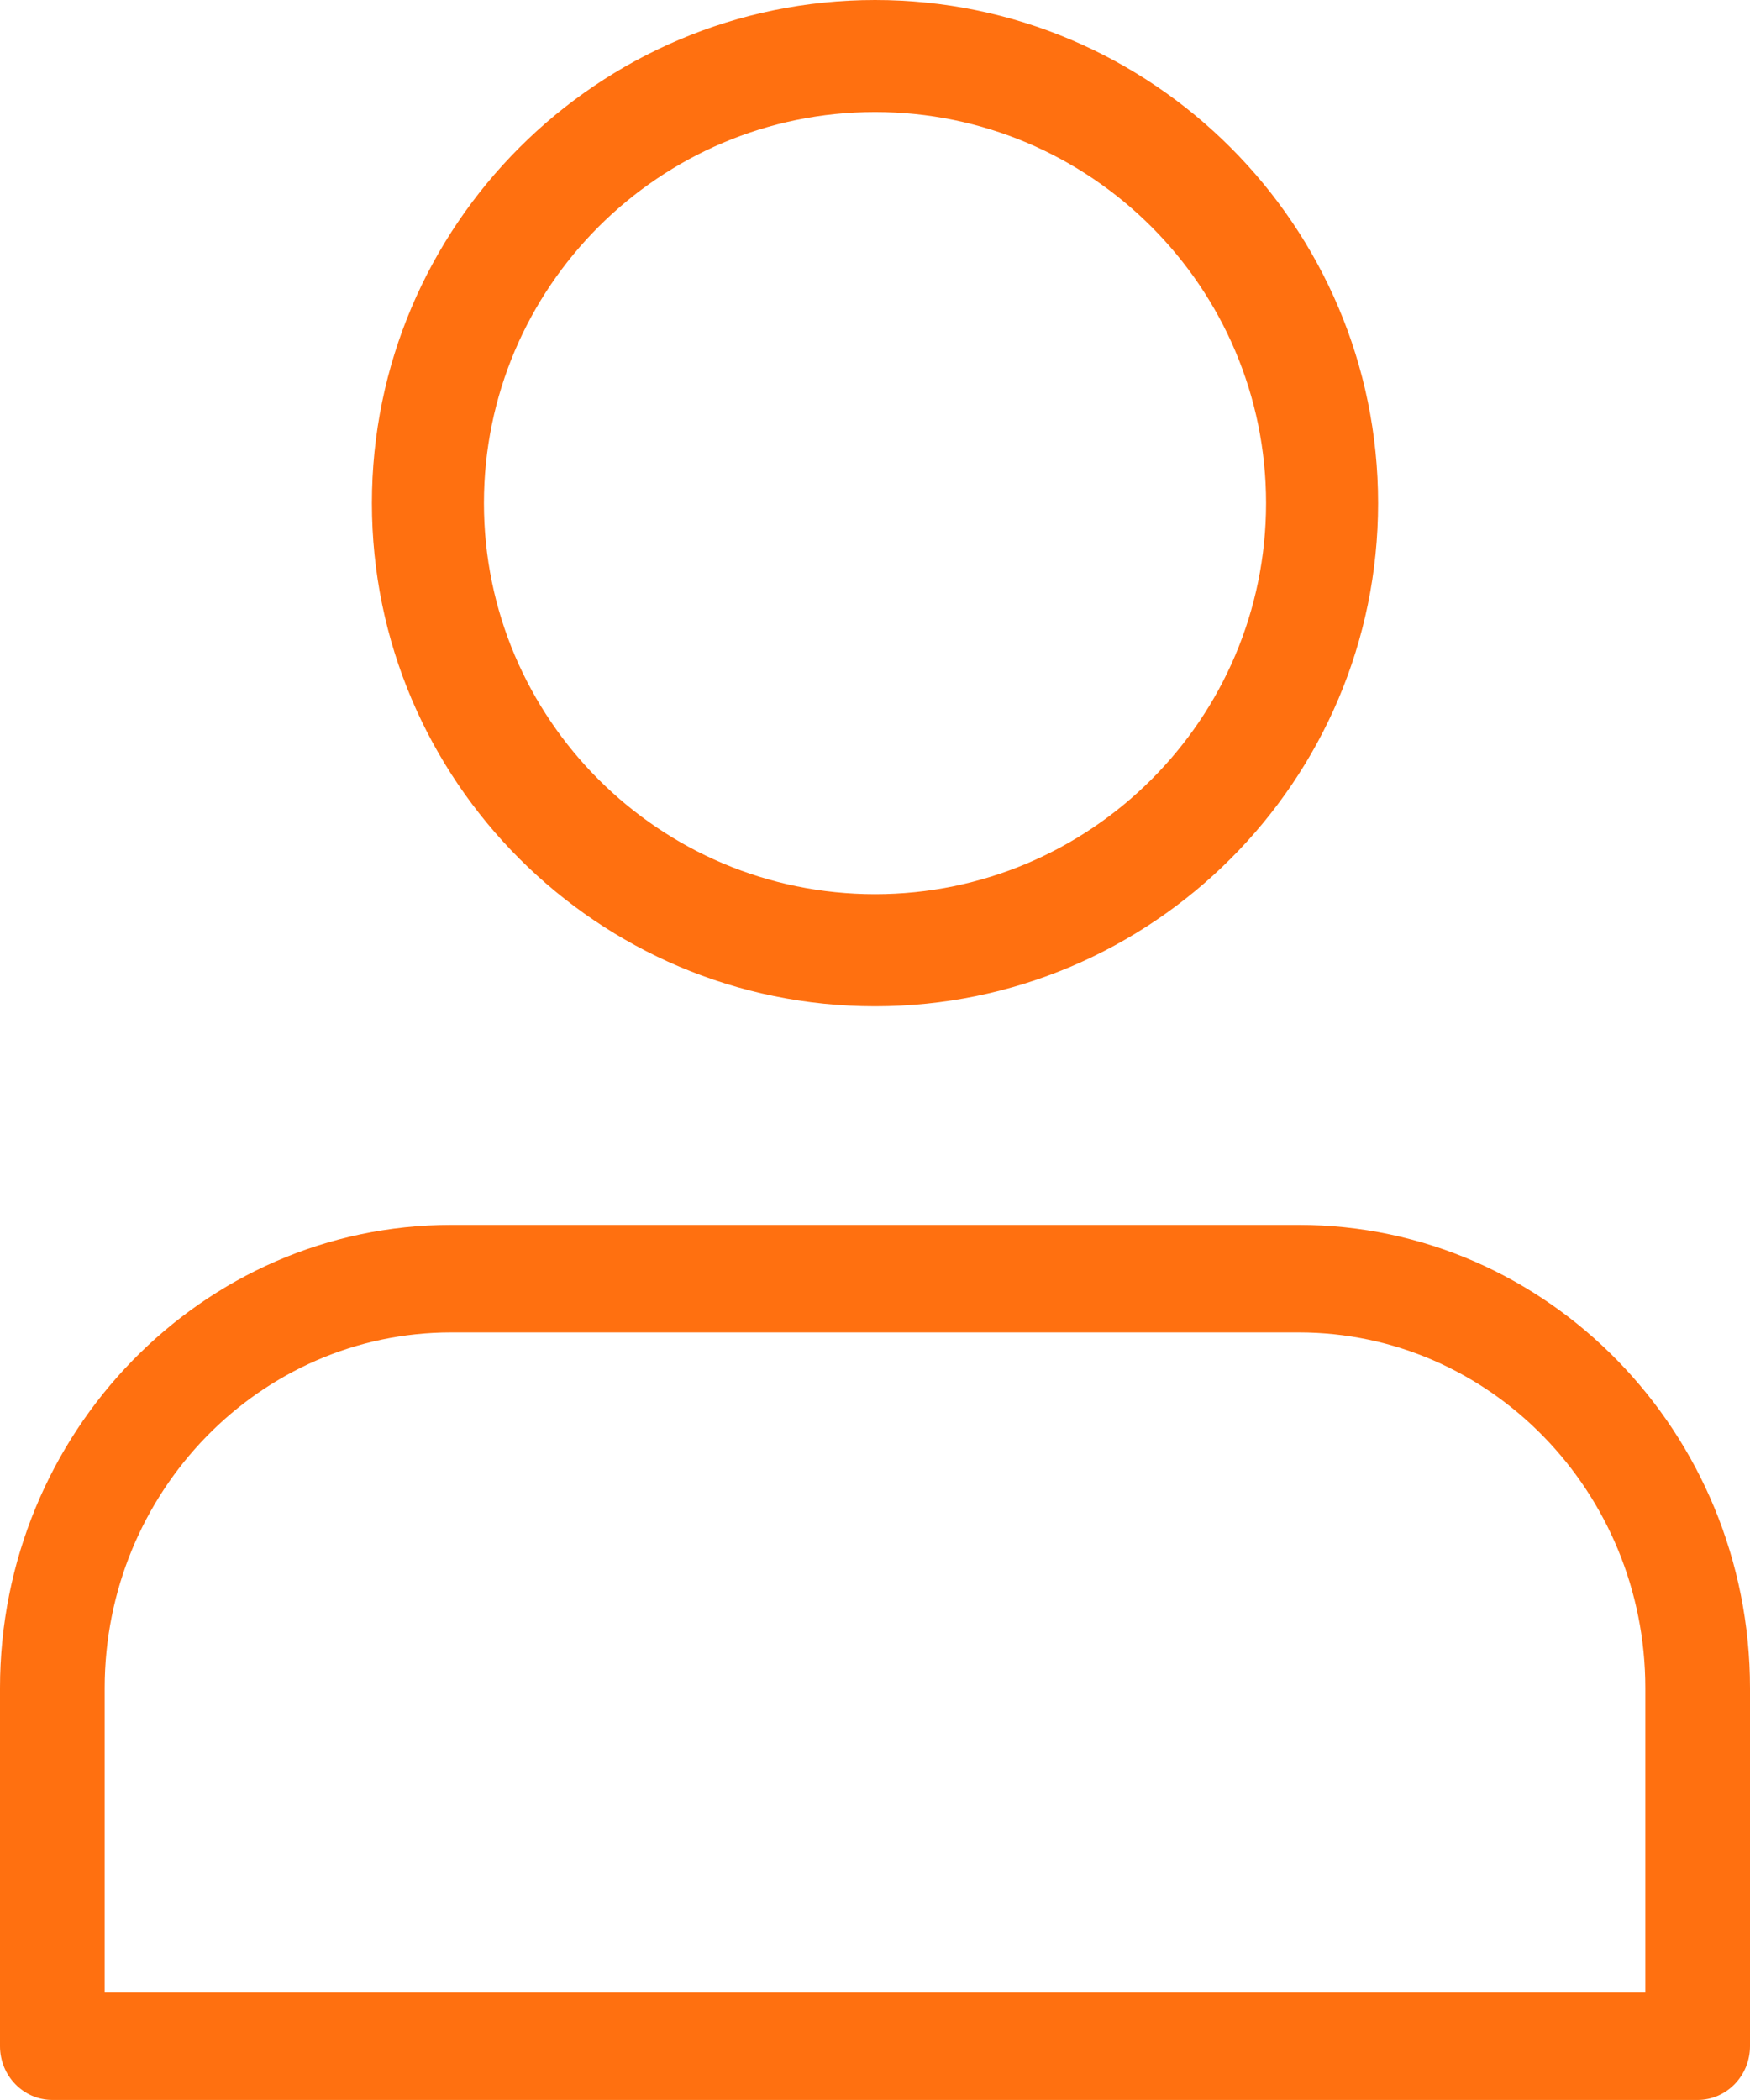 <svg width="16.667" height="20" viewBox="0 0 16.667 20" fill="none" xmlns="http://www.w3.org/2000/svg" xmlns:xlink="http://www.w3.org/1999/xlink">
	<desc>
			Created with Pixso.
	</desc>
	<defs/>
	<path id="Vector (Stroke)" d="M8.334 0C5.692 0 3.542 2.15 3.542 4.792C3.542 7.434 5.692 9.584 8.334 9.584C10.976 9.584 13.125 7.434 13.125 4.792C13.125 2.15 10.976 0 8.334 0ZM4.609 4.792C4.609 2.738 6.28 1.067 8.334 1.067C10.387 1.067 12.058 2.738 12.058 4.792C12.058 6.846 10.387 8.516 8.334 8.516C6.28 8.516 4.609 6.846 4.609 4.792Z" fill-rule="evenodd" fill="#FF7010"/>
	<path id="Vector (Stroke)" d="M4.297 11.666C1.928 11.666 0 13.646 0 16.077L0 19.488C0 19.77 0.223 20 0.499 20L16.168 20C16.443 20 16.667 19.77 16.667 19.488L16.667 16.077C16.667 13.646 14.739 11.666 12.37 11.666L4.297 11.666ZM0.997 16.077C0.997 14.209 2.478 12.69 4.297 12.69L12.37 12.69C14.189 12.69 15.67 14.209 15.67 16.077L15.67 18.977L0.997 18.977L0.997 16.077Z" fill-rule="evenodd" fill="#FF7010"/>
</svg>
